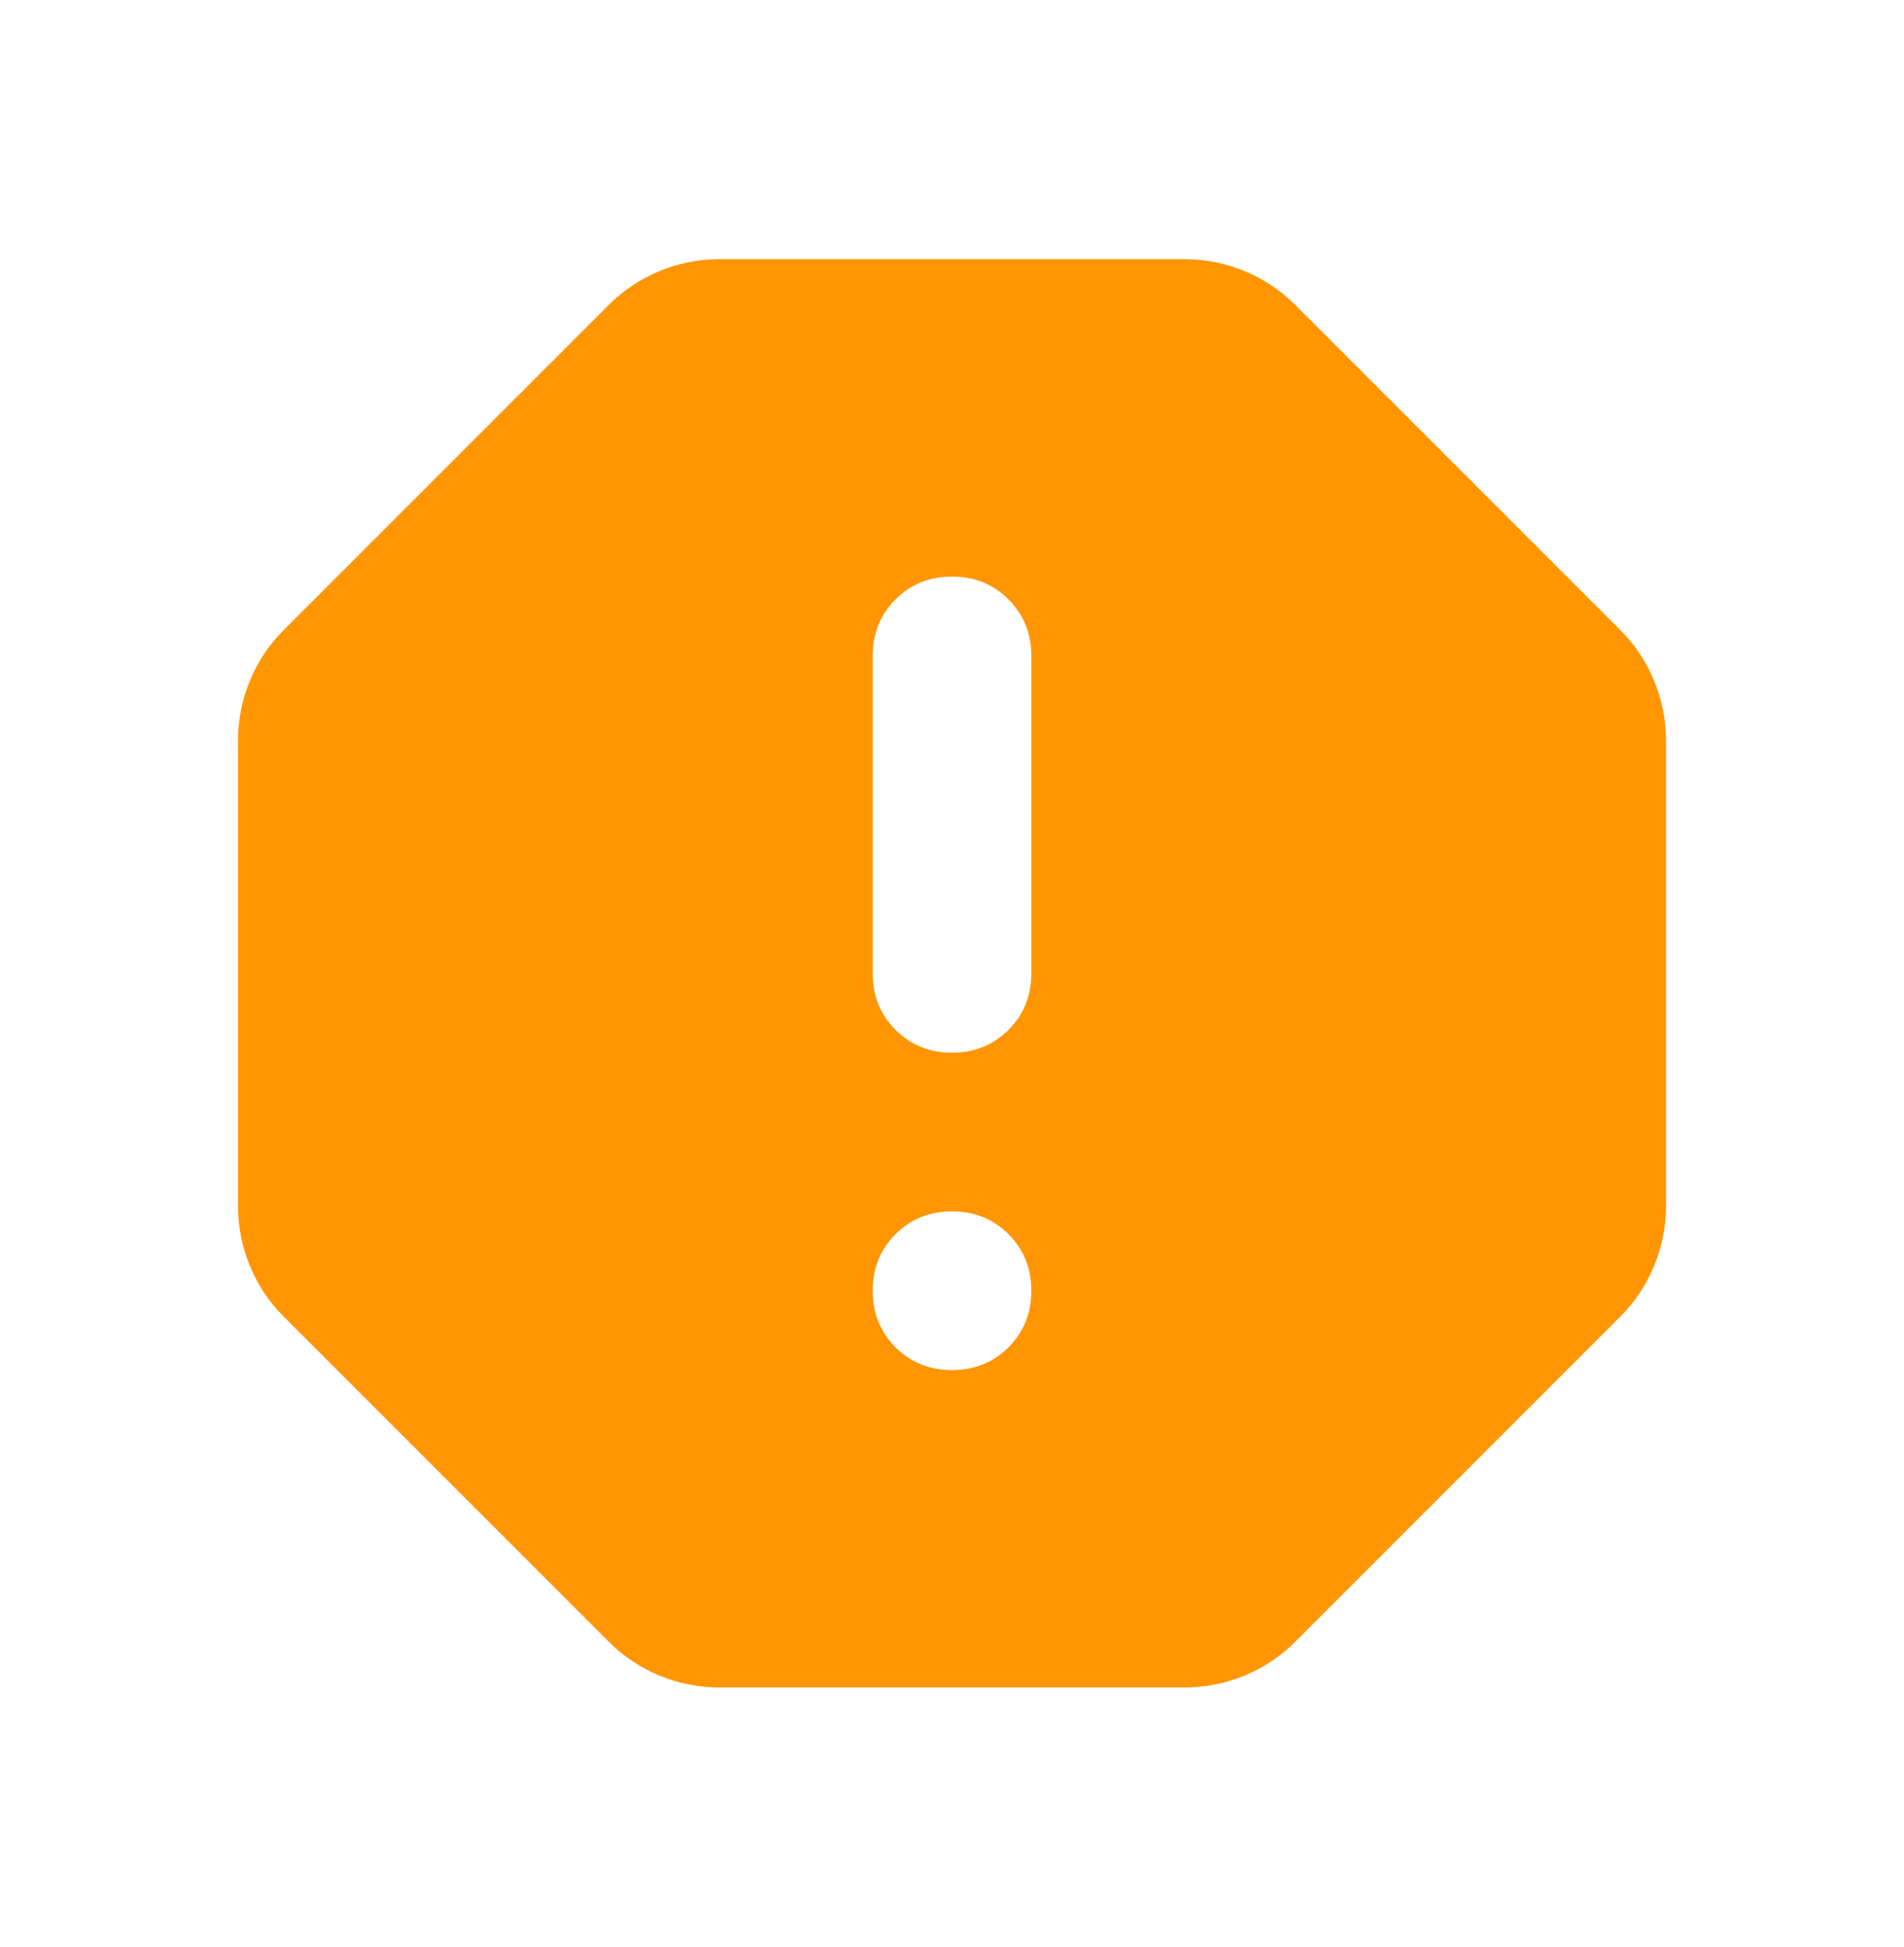 <svg width="45" height="46" viewBox="0 0 45 46" fill="none" xmlns="http://www.w3.org/2000/svg">
<mask id="mask0_336_13948" style="mask-type:alpha" maskUnits="userSpaceOnUse" x="0" y="0" width="45" height="46">
<rect y="0.5" width="45" height="45" fill="#D9D9D9"/>
</mask>
<g mask="url(#mask0_336_13948)">
<path d="M22.5 32.375C23.031 32.375 23.477 32.195 23.836 31.836C24.195 31.477 24.375 31.031 24.375 30.5C24.375 29.969 24.195 29.523 23.836 29.164C23.477 28.805 23.031 28.625 22.5 28.625C21.969 28.625 21.523 28.805 21.164 29.164C20.805 29.523 20.625 29.969 20.625 30.5C20.625 31.031 20.805 31.477 21.164 31.836C21.523 32.195 21.969 32.375 22.5 32.375ZM22.5 24.875C23.031 24.875 23.477 24.695 23.836 24.336C24.195 23.977 24.375 23.531 24.375 23V15.5C24.375 14.969 24.195 14.523 23.836 14.164C23.477 13.805 23.031 13.625 22.5 13.625C21.969 13.625 21.523 13.805 21.164 14.164C20.805 14.523 20.625 14.969 20.625 15.5V23C20.625 23.531 20.805 23.977 21.164 24.336C21.523 24.695 21.969 24.875 22.5 24.875ZM17.016 39.875C16.516 39.875 16.039 39.781 15.586 39.594C15.133 39.406 14.734 39.141 14.391 38.797L6.703 31.109C6.359 30.766 6.094 30.367 5.906 29.914C5.719 29.461 5.625 28.984 5.625 28.484V17.516C5.625 17.016 5.719 16.539 5.906 16.086C6.094 15.633 6.359 15.234 6.703 14.891L14.391 7.203C14.734 6.859 15.133 6.594 15.586 6.406C16.039 6.219 16.516 6.125 17.016 6.125H27.984C28.484 6.125 28.961 6.219 29.414 6.406C29.867 6.594 30.266 6.859 30.609 7.203L38.297 14.891C38.641 15.234 38.906 15.633 39.094 16.086C39.281 16.539 39.375 17.016 39.375 17.516V28.484C39.375 28.984 39.281 29.461 39.094 29.914C38.906 30.367 38.641 30.766 38.297 31.109L30.609 38.797C30.266 39.141 29.867 39.406 29.414 39.594C28.961 39.781 28.484 39.875 27.984 39.875H17.016Z" fill="#FF9500"/>
</g>
</svg>
